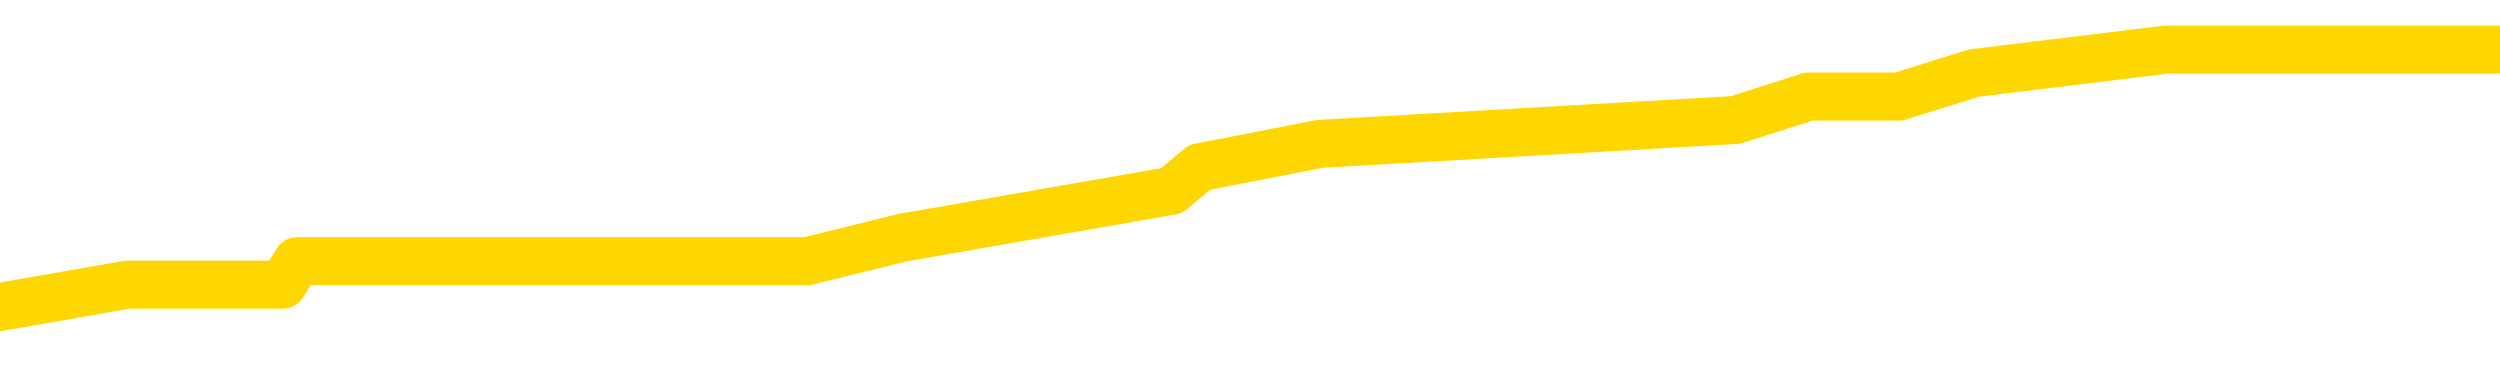 <svg xmlns="http://www.w3.org/2000/svg" version="1.1" viewBox="0 0 6500 1000">
	<path fill="none" stroke="gold" stroke-width="125" stroke-linecap="round" stroke-linejoin="round" d="M0 141496  L-711224 141496 L-711040 141435 L-710549 141313 L-710256 141252 L-709945 141130 L-709710 141069 L-709657 140947 L-709597 140825 L-709444 140764 L-709404 140642 L-709271 140581 L-708979 140520 L-708438 140520 L-707828 140459 L-707780 140459 L-707140 140398 L-707106 140398 L-706581 140398 L-706448 140337 L-706058 140215 L-705730 140093 L-705613 139971 L-705401 139849 L-704685 139849 L-704115 139788 L-704007 139788 L-703833 139727 L-703611 139605 L-703210 139544 L-703184 139422 L-702256 139300 L-702169 139178 L-702087 139056 L-702016 138934 L-701719 138873 L-701567 138751 L-699677 138812 L-699576 138812 L-699314 138812 L-699020 138873 L-698879 138751 L-698630 138751 L-698594 138690 L-698436 138629 L-697973 138507 L-697720 138446 L-697507 138323 L-697256 138262 L-696907 138201 L-695980 138079 L-695886 137957 L-695475 137896 L-694304 137774 L-693115 137713 L-693023 137591 L-692996 137469 L-692730 137347 L-692431 137225 L-692302 137103 L-692264 136981 L-691450 136981 L-691066 137042 L-690005 137103 L-689944 137103 L-689679 138323 L-689208 139483 L-689015 140642 L-688752 141801 L-688415 141740 L-688279 141679 L-687824 141618 L-687080 141557 L-687063 141496 L-686898 141374 L-686830 141374 L-686313 141313 L-685285 141313 L-685089 141252 L-684600 141191 L-684238 141130 L-683829 141130 L-683444 141191 L-681740 141191 L-681642 141191 L-681570 141191 L-681509 141191 L-681325 141130 L-680988 141130 L-680348 141069 L-680271 141008 L-680209 141008 L-680023 140947 L-679943 140947 L-679766 140886 L-679747 140825 L-679517 140825 L-679129 140764 L-678240 140764 L-678201 140703 L-678113 140642 L-678086 140520 L-677077 140459 L-676928 140337 L-676903 140276 L-676771 140215 L-676731 140154 L-675473 140093 L-675415 140093 L-674875 140032 L-674822 140032 L-674776 140032 L-674381 139971 L-674241 139910 L-674041 139849 L-673895 139849 L-673730 139849 L-673453 139910 L-673095 139910 L-672542 139849 L-671897 139788 L-671638 139666 L-671485 139605 L-671084 139544 L-671044 139483 L-670923 139422 L-670861 139483 L-670847 139483 L-670753 139483 L-670460 139422 L-670309 139178 L-669978 139056 L-669901 138934 L-669825 138873 L-669598 138690 L-669532 138568 L-669304 138446 L-669252 138323 L-669087 138262 L-668081 138201 L-667898 138140 L-667347 138079 L-666954 137957 L-666556 137896 L-665706 137774 L-665628 137713 L-665049 137652 L-664608 137652 L-664367 137591 L-664209 137591 L-663809 137469 L-663788 137469 L-663343 137408 L-662938 137347 L-662802 137225 L-662627 137103 L-662490 136981 L-662240 136859 L-661240 136798 L-661158 136737 L-661023 136676 L-660984 136615 L-660094 136554 L-659878 136493 L-659435 136432 L-659318 136371 L-659261 136310 L-658585 136310 L-658484 136249 L-658455 136249 L-657114 136188 L-656708 136127 L-656668 136066 L-655740 136005 L-655642 135944 L-655509 135883 L-655105 135822 L-655079 135761 L-654986 135700 L-654769 135639 L-654358 135517 L-653205 135395 L-652913 135273 L-652884 135151 L-652276 135090 L-652026 134968 L-652006 134907 L-651077 134846 L-651026 134724 L-650903 134663 L-650886 134541 L-650730 134480 L-650555 134358 L-650418 134297 L-650362 134236 L-650254 134175 L-650168 134114 L-649935 134053 L-649860 133992 L-649552 133931 L-649434 133870 L-649264 133809 L-649173 133748 L-649070 133748 L-649047 133687 L-648970 133687 L-648872 133564 L-648505 133503 L-648401 133442 L-647897 133381 L-647445 133320 L-647407 133259 L-647383 133198 L-647342 133137 L-647214 133076 L-647113 133015 L-646671 132954 L-646389 132893 L-645797 132832 L-645666 132771 L-645392 132649 L-645239 132588 L-645086 132527 L-645001 132405 L-644923 132344 L-644737 132283 L-644686 132283 L-644659 132222 L-644579 132161 L-644556 132100 L-644273 131978 L-643669 131856 L-642674 131795 L-642376 131734 L-641642 131673 L-641397 131612 L-641307 131551 L-640730 131490 L-640032 131429 L-639279 131368 L-638961 131307 L-638578 131185 L-638501 131124 L-637866 131063 L-637681 131002 L-637593 131002 L-637464 131002 L-637151 130941 L-637102 130880 L-636959 130819 L-636938 130758 L-635970 130697 L-635425 130636 L-634946 130636 L-634885 130636 L-634562 130636 L-634540 130575 L-634478 130575 L-634268 130514 L-634191 130453 L-634136 130392 L-634114 130331 L-634075 130270 L-634059 130209 L-633302 130148 L-633285 130087 L-632486 130026 L-632333 129965 L-631428 129904 L-630922 129843 L-630692 129721 L-630651 129721 L-630536 129660 L-630360 129599 L-629605 129660 L-629470 129599 L-629306 129538 L-628988 129477 L-628812 129355 L-627790 129233 L-627767 129111 L-627515 129050 L-627302 128928 L-626668 128866 L-626431 128744 L-626398 128622 L-626220 128500 L-626140 128378 L-626050 128317 L-625985 128195 L-625545 128073 L-625522 128012 L-624981 127951 L-624725 127890 L-624230 127829 L-623353 127768 L-623316 127707 L-623263 127646 L-623222 127585 L-623105 127524 L-622829 127463 L-622622 127341 L-622424 127219 L-622401 127097 L-622351 126975 L-622312 126914 L-622234 126853 L-621636 126731 L-621576 126670 L-621473 126609 L-621319 126548 L-620686 126487 L-620006 126426 L-619703 126304 L-619356 126243 L-619159 126182 L-619111 126060 L-618790 125999 L-618163 125938 L-618016 125877 L-617980 125816 L-617922 125755 L-617845 125633 L-617604 125633 L-617515 125572 L-617421 125511 L-617128 125450 L-616993 125389 L-616933 125328 L-616896 125206 L-616624 125206 L-615618 125145 L-615442 125084 L-615392 125084 L-615099 125023 L-614907 124901 L-614573 124840 L-614067 124779 L-613505 124657 L-613490 124535 L-613473 124474 L-613373 124352 L-613258 124230 L-613219 124107 L-613182 124046 L-613116 124046 L-613088 123985 L-612949 124046 L-612656 124046 L-612606 124046 L-612501 124046 L-612236 123985 L-611771 123924 L-611627 123924 L-611572 123802 L-611515 123741 L-611324 123680 L-610959 123619 L-610745 123619 L-610550 123619 L-610492 123619 L-610433 123497 L-610279 123436 L-610010 123375 L-609580 123680 L-609564 123680 L-609487 123619 L-609423 123558 L-609293 123131 L-609270 123070 L-608986 123009 L-608938 122948 L-608884 122887 L-608421 122826 L-608382 122826 L-608342 122765 L-608151 122704 L-607671 122643 L-607184 122582 L-607168 122521 L-607129 122460 L-606873 122399 L-606796 122277 L-606566 122216 L-606550 122094 L-606255 121972 L-605813 121911 L-605366 121850 L-604862 121789 L-604708 121728 L-604421 121667 L-604381 121545 L-604050 121484 L-603828 121423 L-603311 121301 L-603235 121240 L-602987 121118 L-602793 120996 L-602733 120935 L-601957 120874 L-601883 120874 L-601652 120813 L-601635 120813 L-601574 120752 L-601378 120691 L-600914 120691 L-600890 120630 L-600761 120630 L-599460 120630 L-599443 120630 L-599366 120569 L-599273 120569 L-599055 120569 L-598903 120508 L-598725 120569 L-598671 120630 L-598384 120691 L-598344 120691 L-597975 120691 L-597534 120691 L-597351 120691 L-597030 120630 L-596735 120630 L-596289 120508 L-596217 120447 L-595755 120325 L-595317 120264 L-595135 120203 L-593681 120081 L-593549 120020 L-593092 119898 L-592866 119837 L-592479 119715 L-591963 119593 L-591009 119471 L-590215 119348 L-589540 119287 L-589115 119165 L-588803 119104 L-588574 118921 L-587890 118738 L-587877 118555 L-587667 118311 L-587645 118250 L-587471 118128 L-586521 118067 L-586253 117945 L-585438 117884 L-585127 117762 L-585089 117701 L-585032 117579 L-584415 117518 L-583777 117396 L-582151 117335 L-581478 117274 L-580836 117274 L-580758 117274 L-580702 117274 L-580666 117274 L-580637 117213 L-580526 117091 L-580508 117030 L-580485 116969 L-580332 116908 L-580278 116786 L-580200 116725 L-580081 116664 L-579983 116603 L-579866 116542 L-579596 116420 L-579327 116359 L-579309 116237 L-579109 116176 L-578962 116054 L-578736 115993 L-578602 115932 L-578293 115871 L-578233 115810 L-577880 115688 L-577531 115627 L-577430 115566 L-577366 115444 L-577306 115383 L-576922 115261 L-576541 115200 L-576436 115139 L-576176 115078 L-575905 114956 L-575746 114895 L-575713 114834 L-575651 114773 L-575510 114712 L-575326 114651 L-575282 114589 L-574994 114589 L-574977 114528 L-574744 114528 L-574683 114467 L-574645 114467 L-574065 114406 L-573931 114345 L-573908 114101 L-573890 113674 L-573872 113186 L-573856 112698 L-573832 112210 L-573816 111844 L-573795 111417 L-573778 110990 L-573755 110746 L-573738 110502 L-573716 110319 L-573700 110197 L-573651 110014 L-573578 109830 L-573544 109525 L-573520 109281 L-573484 109037 L-573443 108793 L-573406 108671 L-573390 108427 L-573366 108244 L-573329 108122 L-573312 107939 L-573289 107817 L-573271 107695 L-573253 107573 L-573237 107451 L-573207 107268 L-573181 107085 L-573136 107024 L-573120 106902 L-573078 106841 L-573030 106719 L-572959 106597 L-572944 106475 L-572928 106353 L-572865 106292 L-572826 106231 L-572787 106170 L-572621 106109 L-572556 106048 L-572540 105987 L-572496 105865 L-572437 105804 L-572225 105743 L-572191 105682 L-572149 105621 L-572071 105560 L-571533 105499 L-571455 105438 L-571351 105316 L-571262 105255 L-571086 105194 L-570735 105133 L-570580 105071 L-570142 105010 L-569985 104949 L-569855 104888 L-569151 104766 L-568950 104705 L-567990 104583 L-567507 104522 L-567408 104522 L-567316 104461 L-567071 104400 L-566998 104339 L-566555 104217 L-566459 104156 L-566444 104095 L-566428 104034 L-566403 103973 L-565937 103912 L-565720 103851 L-565580 103790 L-565287 103729 L-565198 103668 L-565157 103607 L-565127 103546 L-564954 103485 L-564895 103424 L-564819 103363 L-564739 103302 L-564669 103302 L-564360 103241 L-564274 103180 L-564061 103119 L-564026 103058 L-563342 102997 L-563243 102936 L-563038 102875 L-562992 102814 L-562713 102753 L-562651 102692 L-562634 102570 L-562556 102509 L-562248 102387 L-562224 102326 L-562170 102204 L-562147 102143 L-562025 102082 L-561889 101960 L-561645 101899 L-561519 101899 L-560872 101838 L-560856 101838 L-560831 101838 L-560651 101716 L-560575 101655 L-560483 101594 L-560056 101533 L-559639 101472 L-559246 101350 L-559168 101289 L-559149 101228 L-558786 101167 L-558549 101106 L-558321 101045 L-558008 100984 L-557930 100923 L-557849 100801 L-557671 100679 L-557656 100618 L-557390 100496 L-557310 100435 L-557080 100374 L-556854 100312 L-556538 100312 L-556363 100251 L-556002 100251 L-555610 100190 L-555541 100068 L-555477 100007 L-555337 99885 L-555285 99824 L-555183 99702 L-554681 99641 L-554484 99580 L-554237 99519 L-554052 99458 L-553752 99397 L-553676 99336 L-553510 99214 L-552626 99153 L-552597 99031 L-552474 98909 L-551895 98848 L-551818 98787 L-551104 98787 L-550792 98787 L-550579 98787 L-550562 98787 L-550176 98787 L-549651 98665 L-549205 98604 L-548875 98543 L-548722 98482 L-548396 98482 L-548218 98421 L-548137 98421 L-547930 98299 L-547755 98238 L-546826 98177 L-545936 98116 L-545897 98055 L-545669 98055 L-545290 97994 L-544503 97933 L-544268 97872 L-544192 97811 L-543835 97750 L-543263 97628 L-542996 97567 L-542610 97506 L-542506 97506 L-542336 97506 L-541718 97506 L-541506 97506 L-541199 97506 L-541146 97445 L-541018 97384 L-540965 97323 L-540846 97262 L-540509 97140 L-539550 97079 L-539419 96957 L-539217 96896 L-538586 96835 L-538275 96774 L-537861 96713 L-537833 96652 L-537688 96591 L-537268 96530 L-535935 96530 L-535888 96469 L-535760 96347 L-535743 96286 L-535165 96164 L-534959 96103 L-534930 96042 L-534889 95981 L-534831 95920 L-534794 95859 L-534716 95798 L-534573 95737 L-534118 95676 L-534000 95615 L-533715 95553 L-533342 95492 L-533246 95431 L-532919 95370 L-532565 95309 L-532395 95248 L-532347 95187 L-532238 95126 L-532149 95065 L-532122 95004 L-532045 94882 L-531742 94821 L-531708 94699 L-531636 94638 L-531268 94577 L-530933 94516 L-530852 94516 L-530632 94455 L-530461 94394 L-530433 94333 L-529936 94272 L-529387 94150 L-528506 94089 L-528408 93967 L-528331 93906 L-528056 93845 L-527809 93723 L-527735 93662 L-527674 93540 L-527555 93479 L-527512 93418 L-527402 93357 L-527325 93235 L-526625 93174 L-526379 93113 L-526340 93052 L-526183 92991 L-525584 92991 L-525357 92991 L-525265 92991 L-524790 92991 L-524192 92869 L-523673 92808 L-523652 92747 L-523506 92686 L-523186 92686 L-522645 92686 L-522412 92686 L-522242 92686 L-521756 92625 L-521528 92564 L-521443 92503 L-521097 92442 L-520771 92442 L-520248 92381 L-519920 92320 L-519320 92259 L-519122 92137 L-519070 92076 L-519030 92015 L-518749 91954 L-518064 91832 L-517754 91771 L-517729 91649 L-517538 91588 L-517315 91527 L-517229 91466 L-516566 91344 L-516541 91283 L-516319 91161 L-515989 91100 L-515637 90978 L-515433 90917 L-515200 90794 L-514942 90733 L-514753 90611 L-514706 90550 L-514478 90489 L-514444 90428 L-514287 90367 L-514073 90306 L-513900 90245 L-513809 90184 L-513531 90123 L-513287 90062 L-512972 90001 L-512546 90001 L-512509 90001 L-512025 90001 L-511792 90001 L-511580 89940 L-511354 89879 L-510804 89879 L-510557 89818 L-509723 89818 L-509667 89757 L-509645 89696 L-509487 89635 L-509026 89574 L-508985 89513 L-508645 89391 L-508512 89330 L-508289 89269 L-507717 89208 L-507245 89147 L-507051 89086 L-506858 89025 L-506668 88964 L-506566 88903 L-506198 88842 L-506152 88781 L-506070 88720 L-504777 88659 L-504729 88598 L-504460 88598 L-504315 88598 L-503764 88598 L-503648 88537 L-503566 88476 L-503206 88415 L-502983 88354 L-502702 88293 L-502372 88171 L-501865 88110 L-501752 88049 L-501673 87988 L-501509 87927 L-501214 87927 L-500746 87927 L-500549 87988 L-500499 87988 L-499849 87927 L-499727 87866 L-499273 87866 L-499237 87805 L-498769 87744 L-498658 87683 L-498642 87622 L-498426 87622 L-498245 87561 L-497713 87561 L-496684 87561 L-496484 87500 L-496026 87439 L-495078 87317 L-494979 87256 L-494625 87134 L-494564 87073 L-494550 87012 L-494515 86951 L-494145 86890 L-494025 86829 L-493783 86768 L-493619 86707 L-493432 86646 L-493311 86585 L-492241 86463 L-491382 86402 L-491170 86280 L-491073 86219 L-490899 86097 L-490566 86035 L-490494 85974 L-490436 85913 L-490261 85913 L-489872 85852 L-489637 85791 L-489525 85730 L-489408 85669 L-488427 85608 L-488402 85547 L-487808 85425 L-487775 85425 L-487627 85364 L-487342 85303 L-486430 85303 L-485484 85303 L-485331 85242 L-485229 85242 L-485097 85181 L-484954 85120 L-484928 85059 L-484813 84998 L-484595 84937 L-483914 84876 L-483784 84815 L-483481 84754 L-483241 84632 L-482908 84571 L-482270 84510 L-481927 84388 L-481866 84327 L-481710 84327 L-480788 84327 L-480318 84327 L-480274 84327 L-480262 84266 L-480220 84205 L-480198 84144 L-480171 84083 L-480027 84022 L-479605 83961 L-479269 83961 L-479078 83900 L-478650 83900 L-478462 83839 L-478073 83717 L-477539 83656 L-477166 83595 L-477145 83595 L-476895 83534 L-476776 83473 L-476700 83412 L-476565 83351 L-476525 83290 L-476446 83229 L-476051 83168 L-475555 83107 L-475443 82985 L-475270 82924 L-474962 82863 L-474515 82802 L-474192 82741 L-474049 82619 L-473622 82497 L-473469 82375 L-473413 82253 L-472600 82192 L-472580 82131 L-472208 82070 L-472151 82070 L-471022 82009 L-470954 82009 L-470396 81948 L-470201 81887 L-470065 81826 L-469832 81765 L-469485 81704 L-469450 81582 L-469415 81521 L-469346 81399 L-468997 81338 L-468825 81276 L-468341 81215 L-468324 81154 L-467999 81093 L-467842 81032 L-466701 80910 L-466676 80849 L-466484 80727 L-466291 80666 L-466040 80605 L-466023 80544 L-465003 80483 L-464705 80422 L-464630 80361 L-464494 80239 L-464318 80178 L-463741 80056 L-463526 79995 L-463462 79934 L-463331 79873 L-463294 79751 L-462771 79690 L-462633 103729 L-462619 103729 L-462596 103729 L-462576 103729 L-462348 79629 L-461573 79629 L-461531 79629 L-461163 79629 L-461085 79568 L-461033 79507 L-460360 79446 L-459617 79385 L-459193 79385 L-458745 79324 L-457683 79263 L-457372 79141 L-456962 79141 L-456889 79080 L-456365 79080 L-456271 79080 L-456253 79080 L-455808 79019 L-455623 78897 L-454842 78775 L-454170 78714 L-453758 78531 L-453526 78409 L-453385 78348 L-453304 78226 L-453284 78165 L-453208 78165 L-453079 78104 L-452762 78165 L-452538 78165 L-452213 78104 L-452151 78104 L-451781 78104 L-451748 78104 L-451539 78104 L-450872 78104 L-450794 78104 L-450636 77982 L-450526 77982 L-450199 77921 L-450044 77860 L-449703 77860 L-449646 77738 L-449308 77616 L-449105 77555 L-449052 77433 L-447675 77372 L-447546 77311 L-447112 77250 L-446792 77189 L-445964 77067 L-445840 77006 L-445110 76884 L-444954 76762 L-444913 76701 L-444859 76640 L-444836 76579 L-444722 76517 L-444426 76456 L-444136 76395 L-444081 76334 L-443961 76273 L-443931 76212 L-443831 76151 L-443387 76151 L-443235 76090 L-442400 76090 L-441858 76029 L-441523 76029 L-441508 75968 L-441432 75907 L-441316 75846 L-441121 75785 L-440857 75724 L-440022 75663 L-439926 75602 L-439405 75541 L-439363 75480 L-439264 75419 L-438435 75419 L-438300 75358 L-437962 75358 L-437407 75297 L-437028 75236 L-436865 75175 L-436555 75114 L-435742 75053 L-435436 74992 L-435168 74992 L-434846 74992 L-434525 75053 L-434250 75053 L-433421 74931 L-433326 74870 L-433234 74687 L-433129 74504 L-432742 74321 L-432262 74199 L-432246 74138 L-432127 74077 L-431759 73955 L-431664 73894 L-430831 73772 L-430754 73711 L-430454 73650 L-430363 73589 L-429956 73467 L-429846 73345 L-429147 73284 L-428674 73223 L-428613 73162 L-428395 73040 L-428121 72979 L-428008 72918 L-426981 72857 L-426594 72796 L-426574 72735 L-426241 72674 L-425996 72613 L-425563 72552 L-425453 72491 L-425335 72430 L-424884 72308 L-424293 72247 L-423957 72186 L-422064 72125 L-421950 72003 L-421738 71942 L-420420 71881 L-420314 58153 L-420248 44608 L-420211 32100 L-420150 32100 L-419650 45706 L-418975 59129 L-418953 71514 L-418683 71392 L-417715 71392 L-417025 71331 L-416863 71270 L-416323 71209 L-416233 71148 L-415214 71087 L-414266 70965 L-413900 71026 L-413797 71087 L-413209 71087 L-413150 71087 L-413049 71026 L-412609 70904 L-412501 70843 L-412060 70782 L-411060 70599 L-410804 70416 L-410701 70233 L-410571 70111 L-410204 69989 L-409623 69867 L-409592 69806 L-409277 69745 L-407294 69684 L-407178 69623 L-407110 69623 L-406752 69562 L-405133 69501 L-404955 69501 L-404811 69501 L-403989 69562 L-403936 69623 L-403881 69623 L-403447 69623 L-402467 69684 L-402393 69684 L-401308 69623 L-401095 69623 L-400379 69501 L-399991 69440 L-399772 69318 L-399452 69196 L-398959 69074 L-398831 69013 L-398602 68891 L-398370 68769 L-398310 68708 L-398021 68647 L-397749 68525 L-396719 68464 L-395054 68403 L-394635 68342 L-394498 68281 L-394341 68281 L-394036 68220 L-393808 68098 L-393650 68037 L-393490 67915 L-393321 67793 L-393274 67732 L-393220 67671 L-393199 67671 L-392813 67610 L-392563 67610 L-392292 67610 L-392132 67610 L-392042 67610 L-390383 67610 L-390218 67671 L-389838 67610 L-389378 67610 L-388768 67488 L-387675 67427 L-387244 67366 L-387213 67305 L-387150 67244 L-387133 67183 L-385429 67122 L-385387 67061 L-384921 67000 L-384734 66938 L-384702 66816 L-384107 66755 L-384057 66694 L-383734 66633 L-383683 66572 L-383473 66511 L-383455 66450 L-383189 66328 L-383136 66267 L-382667 66206 L-382157 66084 L-382078 66084 L-381784 66023 L-381767 65962 L-381729 65901 L-381658 65840 L-381500 65779 L-380554 65779 L-380498 65779 L-379977 65779 L-379785 65718 L-379684 65718 L-379458 65657 L-378948 65657 L-378560 67305 L-378490 67305 L-378142 67244 L-377785 67183 L-376656 65413 L-376605 65291 L-376379 65230 L-376345 65169 L-376220 65047 L-376121 65047 L-375856 65047 L-375116 65108 L-374538 65108 L-374244 65108 L-373538 65108 L-373359 65047 L-373336 65047 L-372700 64986 L-372389 64925 L-371992 64925 L-371963 64864 L-371942 64803 L-371788 64742 L-371103 64742 L-371087 64742 L-370747 64742 L-370474 64681 L-370437 64620 L-370381 64498 L-370359 64437 L-370287 64376 L-369955 64315 L-369849 64254 L-369820 64132 L-369622 64071 L-369469 64010 L-368601 63949 L-368038 63827 L-368023 63827 L-367921 63766 L-367819 63827 L-367673 63827 L-367594 63827 L-367556 63766 L-367501 63705 L-367428 63644 L-367283 63583 L-366801 63583 L-366397 63522 L-365530 63583 L-365510 63583 L-365253 63583 L-365176 63583 L-365147 63522 L-365136 63400 L-365119 63339 L-364826 63278 L-364787 63217 L-364715 63156 L-364641 63095 L-364436 63034 L-364276 62851 L-363975 62668 L-363898 62424 L-363880 62241 L-363664 62118 L-363433 62118 L-363323 62179 L-362953 62241 L-362795 62241 L-362563 62241 L-362395 62241 L-362250 62179 L-362118 62118 L-360842 61996 L-360439 61874 L-360378 61813 L-360261 61691 L-359836 61630 L-359820 61508 L-359759 61447 L-359485 61325 L-359373 61264 L-359090 61142 L-358813 61081 L-358388 60959 L-358366 60898 L-358288 60837 L-358162 60776 L-357576 60715 L-357184 60654 L-356849 60593 L-356259 60532 L-356157 60532 L-355987 60471 L-355851 60471 L-355023 60410 L-353838 60349 L-353802 60288 L-353746 60288 L-353526 60227 L-353320 60227 L-353166 60227 L-352909 60166 L-352833 60105 L-352290 60044 L-352254 59983 L-352005 59922 L-351617 59861 L-350792 59800 L-350433 59739 L-350123 59739 L-349865 59678 L-349641 59617 L-349235 59556 L-349119 59495 L-348935 59434 L-348882 59434 L-348694 59373 L-348523 59312 L-348494 59251 L-348214 59190 L-347903 59129 L-347765 59068 L-347455 59007 L-347261 59007 L-347246 58946 L-346527 58946 L-346393 58824 L-346095 58763 L-346005 58702 L-345404 58702 L-345366 58641 L-345288 58580 L-344667 58519 L-344516 58397 L-344475 58336 L-344164 58275 L-343973 58214 L-343780 58092 L-343724 57970 L-343415 57909 L-343363 57848 L-343309 57909 L-343283 57909 L-343158 57909 L-342347 57848 L-342271 57787 L-341730 57726 L-341462 57665 L-340802 57604 L-339894 57543 L-339653 57482 L-339121 57420 L-338904 57359 L-337796 57420 L-337746 57420 L-336970 57420 L-336423 57359 L-336312 57298 L-336159 57176 L-336103 57115 L-335938 57054 L-335561 56993 L-335113 56932 L-335059 56871 L-334904 56810 L-334224 56749 L-334004 56688 L-333486 56627 L-332637 56505 L-332621 56444 L-330830 56383 L-330276 56322 L-330159 56261 L-329153 56200 L-329116 56139 L-328884 56139 L-328791 56139 L-328751 56139 L-328419 56078 L-328067 56017 L-327802 55895 L-327515 55834 L-327205 55712 L-326950 55590 L-326857 55529 L-326367 55468 L-326159 55407 L-325594 55346 L-325479 55407 L-325128 55346 L-325077 55346 L-325037 55346 L-324433 55224 L-323699 55102 L-323118 54980 L-322883 54858 L-322342 54675 L-322190 54553 L-321688 54492 L-321479 54370 L-321455 54370 L-321397 54309 L-320434 54309 L-320256 54248 L-319815 54187 L-319790 54065 L-319635 54004 L-319553 54004 L-319403 54065 L-318756 54065 L-318707 54004 L-317587 53943 L-316603 53882 L-316541 53821 L-315820 53760 L-314956 53699 L-314577 53638 L-314358 53638 L-313598 53577 L-313546 53516 L-313237 53394 L-312386 53394 L-312193 53333 L-312016 53272 L-311792 53272 L-311665 53211 L-311473 53211 L-311240 53150 L-311071 53211 L-310784 53150 L-310505 53150 L-310422 53089 L-310251 53028 L-310235 52906 L-310081 52845 L-310042 52784 L-309266 52723 L-309190 52723 L-308957 52600 L-308530 52539 L-308185 52478 L-307602 52417 L-307333 52417 L-307074 52417 L-306945 52295 L-306928 52234 L-306815 52173 L-306791 52112 L-306557 52051 L-306521 51990 L-305205 51990 L-305149 51929 L-304470 51807 L-303898 51807 L-303772 51807 L-303619 51807 L-303542 51807 L-303230 51685 L-302957 51624 L-302868 51502 L-302766 51502 L-301838 51441 L-301762 51441 L-301398 51441 L-301373 51380 L-301337 51319 L-300562 51197 L-300470 51136 L-300330 51075 L-299928 51014 L-299666 51014 L-299423 51075 L-299209 51014 L-299128 51014 L-299052 51014 L-298975 51014 L-298789 51075 L-298722 51075 L-298472 51075 L-298417 51014 L-298280 50953 L-298200 50831 L-298087 50770 L-297864 50709 L-297699 50648 L-297658 50587 L-297489 50526 L-297118 50465 L-297103 50404 L-296987 50343 L-296266 50282 L-296230 50221 L-296097 50221 L-295750 50160 L-295338 50160 L-295302 50160 L-295224 50099 L-295185 50038 L-294821 49977 L-294617 49916 L-294602 49855 L-294256 49794 L-293908 49794 L-293582 49794 L-293480 49733 L-293327 49733 L-293133 49672 L-292901 49672 L-292809 49672 L-292653 49672 L-292576 49672 L-292535 49611 L-292422 49550 L-292398 49489 L-292148 49489 L-292009 49367 L-291431 49184 L-290603 49062 L-290115 48940 L-289994 48879 L-289955 48818 L-289943 48757 L-289790 48635 L-289690 48513 L-289456 48452 L-289066 48330 L-288762 48269 L-288746 48208 L-288575 48147 L-288337 48025 L-287741 48025 L-287137 47964 L-287097 47964 L-287057 47964 L-286904 47902 L-286850 47841 L-286788 47780 L-286720 47719 L-286665 47597 L-286640 47536 L-286593 47475 L-286499 47353 L-286361 47292 L-286208 47231 L-286076 47170 L-286035 47170 L-285999 47109 L-285937 47048 L-285664 46926 L-285350 46865 L-285309 46743 L-285224 46682 L-285046 46621 L-284809 46560 L-284451 46499 L-284422 46438 L-283852 46377 L-283729 46316 L-283493 46255 L-283471 46255 L-283189 46194 L-282904 46194 L-282648 46194 L-282077 46133 L-281780 46072 L-281704 46011 L-281005 45950 L-280927 45889 L-280892 45828 L-280866 45767 L-280814 45645 L-280620 45584 L-280480 45462 L-280444 45401 L-280404 45340 L-279809 45279 L-279576 45218 L-279293 45645 L-279238 46011 L-279164 46438 L-279086 46804 L-278850 46682 L-278606 46621 L-278471 46560 L-278364 46499 L-278285 46438 L-277897 46316 L-277770 46255 L-277618 46194 L-277580 46133 L-277434 46072 L-277213 46011 L-277039 45950 L-276970 45889 L-276148 45767 L-276132 45767 L-275838 45706 L-275050 45645 L-274740 45645 L-274594 45584 L-274366 45523 L-274165 45401 L-273228 45340 L-273191 45279 L-273169 45218 L-273128 45096 L-272859 45035 L-272263 44974 L-272199 44913 L-272164 44852 L-272147 44791 L-271451 44791 L-271250 44791 L-271218 44791 L-270885 44791 L-270777 44730 L-270152 44608 L-269648 44547 L-269611 44425 L-269169 44425 L-269073 44364 L-268914 44364 L-268601 44364 L-268588 44364 L-268148 44425 L-267666 44486 L-267537 44486 L-267217 44486 L-267149 44425 L-266844 44425 L-266669 44364 L-266475 44303 L-266232 44181 L-266035 44059 L-266009 43937 L-265431 43876 L-265361 43815 L-264951 43754 L-264897 43693 L-264851 43632 L-264487 43571 L-264340 43510 L-264135 43449 L-264039 43449 L-263884 43388 L-263822 43327 L-263675 43205 L-263574 43143 L-263017 43143 L-262995 43266 L-262823 43327 L-262281 43388 L-262220 43388 L-262166 43266 L-262138 43143 L-262066 43082 L-262050 42960 L-261986 42899 L-261950 42777 L-261795 42716 L-261470 42655 L-260904 42594 L-260889 42533 L-260827 42411 L-260726 42289 L-260679 42289 L-260437 42228 L-260014 42228 L-259860 42228 L-258118 42106 L-257576 42045 L-256633 41984 L-256224 41923 L-255683 41801 L-255486 41740 L-255318 41679 L-255022 41618 L-254907 41557 L-254892 41557 L-254737 41496 L-254597 41435 L-254521 41313 L-254389 41313 L-254041 41313 L-253670 41374 L-253072 41374 L-252897 41374 L-252740 41313 L-252471 41252 L-252320 41252 L-252029 41435 L-252005 41557 L-251922 41679 L-251695 41801 L-250995 41740 L-250868 41679 L-250437 41618 L-250343 41557 L-249138 41557 L-249089 41496 L-248796 41496 L-248392 41435 L-248116 41313 L-248097 41252 L-247979 41191 L-247903 41130 L-247721 41069 L-247241 41008 L-246790 40886 L-246380 40825 L-246350 40764 L-245931 40703 L-245817 40703 L-245699 40703 L-245684 40703 L-245489 40642 L-245468 40520 L-245236 40459 L-244792 40398 L-244473 40276 L-244008 40276 L-243843 40215 L-243688 40154 L-243532 40154 L-243079 40154 L-242760 40154 L-242705 40215 L-242334 40215 L-242296 40276 L-241970 40276 L-241853 40215 L-241754 40154 L-241428 40032 L-241041 39971 L-240780 39910 L-240422 39788 L-240165 39727 L-237995 39666 L-237946 39605 L-237923 39544 L-237512 39544 L-237450 39544 L-237380 39605 L-237149 39605 L-236839 39544 L-236535 39422 L-236491 39361 L-236183 39300 L-236050 39239 L-235833 39178 L-235121 39117 L-234966 39117 L-234828 39056 L-234679 39056 L-234658 39056 L-234464 38995 L-234438 38934 L-234347 38873 L-234325 38812 L-234309 38751 L-234209 38690 L-233280 38629 L-232822 38629 L-231730 38507 L-231308 38507 L-230904 38446 L-230865 38384 L-230612 38323 L-229837 38201 L-229821 38140 L-229797 38079 L-229603 38018 L-228867 37957 L-228598 37896 L-228557 37835 L-228158 37713 L-228134 37652 L-227344 37591 L-226664 37530 L-225293 37469 L-225023 37408 L-224975 37347 L-224437 37225 L-224404 37164 L-224302 37042 L-223979 36981 L-223899 36920 L-223630 36920 L-222718 36859 L-222579 36859 L-222330 36737 L-221785 36737 L-221363 36676 L-221169 36615 L-221154 36615 L-221016 36493 L-220922 36432 L-220795 36371 L-220535 36310 L-220510 36188 L-220419 36127 L-220109 36066 L-220048 36005 L-219932 36005 L-219582 36005 L-218771 36005 L-218540 35883 L-217711 35883 L-217479 35761 L-217262 35700 L-216744 35700 L-216106 35639 L-215689 35578 L-215367 35517 L-214886 35456 L-214461 35456 L-214399 35395 L-214051 35395 L-214010 35334 L-213996 35273 L-213897 35151 L-213852 35151 L-213366 35090 L-212565 35090 L-212230 35090 L-211149 35029 L-210669 34968 L-210646 34907 L-210506 34846 L-209951 34785 L-209254 34724 L-208945 34663 L-208723 34602 L-208618 34541 L-208516 34419 L-207845 34358 L-207751 34297 L-207729 34297 L-207651 34236 L-207473 34236 L-207301 34236 L-207120 34175 L-207107 34114 L-207031 34053 L-206867 33992 L-206352 33931 L-206336 33870 L-206195 33870 L-205833 33809 L-205809 33809 L-205678 33748 L-205653 33687 L-205291 33625 L-204766 33503 L-204672 33442 L-204456 33320 L-204363 33259 L-204338 33198 L-203874 33137 L-203797 33137 L-203395 33076 L-202944 33076 L-201693 33015 L-201654 32954 L-201222 32893 L-201190 32832 L-200471 32771 L-200294 32710 L-200159 32649 L-199852 32588 L-199797 32527 L-199772 32405 L-199756 32283 L-199581 32222 L-199392 32161 L-198884 32161 L-198510 31673 L-198172 31124 L-198133 30636 L-197415 30209 L-197321 30148 L-197282 30087 L-196741 30087 L-196718 30026 L-196315 29965 L-195889 29904 L-195618 29904 L-195439 29843 L-195193 29721 L-195169 29660 L-195113 29538 L-194496 29477 L-193993 29416 L-193606 29416 L-192987 29477 L-192771 29477 L-192616 29538 L-191324 29416 L-191225 29355 L-190782 29233 L-190451 29172 L-190150 29050 L-189908 28989 L-189173 28866 L-188594 28805 L-187764 28744 L-187664 28683 L-187106 28622 L-186968 28561 L-185327 28500 L-185266 28500 L-185172 28500 L-184205 28500 L-184028 28439 L-183741 28439 L-183523 28439 L-183445 28378 L-183173 28378 L-183058 28317 L-182905 28256 L-182594 28195 L-182516 28134 L-182425 28134 L-182348 28073 L-182232 28073 L-182053 28012 L-181960 27951 L-181922 27890 L-181419 27890 L-181201 27829 L-181071 27829 L-180916 27768 L-180861 27707 L-180737 27707 L-180352 27646 L-179844 27585 L-179771 27524 L-179291 27463 L-179214 27402 L-179114 27402 L-178880 27341 L-178416 27341 L-178185 27341 L-178169 27341 L-177937 27341 L-177782 27341 L-177721 27341 L-177528 27280 L-177257 27158 L-176505 27097 L-175552 27097 L-175516 27036 L-175291 27036 L-174851 27036 L-174571 26914 L-174222 26853 L-173153 26792 L-172225 26792 L-172095 26792 L-172048 26792 L-171979 26731 L-171824 26731 L-171746 26609 L-171573 26487 L-171138 26365 L-170934 26304 L-170874 26182 L-170291 26121 L-170137 25999 L-170022 25938 L-169981 25877 L-169811 25816 L-169675 25755 L-169464 25633 L-169386 25572 L-169363 25511 L-169154 25389 L-168744 25328 L-168720 25267 L-168497 25206 L-168351 25145 L-168316 25084 L-168303 25023 L-168281 24962 L-168047 24901 L-167862 24840 L-167644 24779 L-167619 24718 L-166930 24657 L-166826 24596 L-166791 24535 L-166770 24474 L-166576 24413 L-166523 24352 L-166406 24230 L-166325 24230 L-166214 24169 L-165899 24107 L-165440 24046 L-165185 23985 L-164950 23863 L-164820 23802 L-164468 23741 L-164409 23680 L-164256 23619 L-163684 23497 L-163597 23436 L-163444 23314 L-163148 23192 L-162778 23070 L-162475 22948 L-162399 22887 L-161994 22826 L-161826 22826 L-161682 22826 L-161142 22826 L-161081 22826 L-161065 22704 L-160899 22643 L-160693 22582 L-160618 22582 L-160525 22521 L-160116 22460 L-160100 22399 L-160077 22399 L-159884 22338 L-159807 22887 L-159636 23436 L-159574 23924 L-159558 24474 L-159044 24413 L-158823 24352 L-158204 24230 L-157950 24169 L-157756 24107 L-157717 24046 L-157643 24046 L-157578 24046 L-156928 24046 L-156889 24107 L-156715 24107 L-156649 24107 L-155975 24107 L-155586 23985 L-155324 23924 L-155087 23863 L-155009 23741 L-154993 23619 L-154791 23558 L-154420 23436 L-154195 23375 L-153559 23314 L-153539 23314 L-153152 23253 L-153058 23253 L-153000 23192 L-152724 23131 L-152415 23131 L-152338 23070 L-151486 23131 L-151144 23436 L-150707 23802 L-150273 24107 L-149778 24413 L-149628 24352 L-149360 24413 L-148122 24474 L-148065 24596 L-146301 24657 L-146111 24596 L-145101 24535 L-144950 24474 L-144574 24596 L-144254 24718 L-143648 24840 L-143579 24962 L-143401 24901 L-142573 24840 L-142434 24779 L-142047 24718 L-141863 24657 L-141819 24596 L-141700 24535 L-141490 24474 L-141042 24352 L-140694 24291 L-140562 24230 L-140153 24169 L-139802 24169 L-139517 24107 L-139324 24046 L-139169 24046 L-139005 23985 L-138937 23924 L-138837 23924 L-138604 23863 L-138487 23863 L-138434 23802 L-137892 23802 L-137428 23741 L-136246 23741 L-136113 23741 L-136088 23741 L-136035 23741 L-135368 23741 L-134333 23619 L-134139 23558 L-133959 23497 L-133808 23497 L-133767 23436 L-133752 23436 L-133691 23375 L-133366 23314 L-132205 23253 L-132011 23192 L-131834 23131 L-130720 23070 L-129860 23009 L-129754 23009 L-129281 22948 L-129088 22948 L-126766 22887 L-126689 22826 L-126567 22704 L-126533 22643 L-126496 22521 L-126401 22338 L-126186 22216 L-125604 22094 L-125218 22033 L-124445 21972 L-124367 21911 L-123670 21911 L-123128 21911 L-123088 21850 L-122957 21850 L-122493 21789 L-122455 21728 L-122320 21667 L-121952 21606 L-121922 21545 L-121772 21545 L-121371 21484 L-119547 21545 L-118741 21484 L-118022 21484 L-118005 21484 L-117692 21362 L-117130 21301 L-116629 21240 L-116110 21179 L-116088 21118 L-114344 21057 L-114175 20996 L-113980 20935 L-113086 20874 L-112567 20752 L-112357 20691 L-112099 20630 L-111389 20569 L-110439 20508 L-109781 20447 L-109742 20325 L-109455 20264 L-109373 20203 L-109277 20203 L-109145 20142 L-109068 20142 L-108333 20142 L-107996 20081 L-107946 20142 L-107691 20142 L-107404 20081 L-106979 20081 L-106398 20020 L-106139 20020 L-105988 19959 L-105741 19959 L-105702 19959 L-104905 19898 L-104867 19837 L-104690 19837 L-104281 19715 L-104052 19715 L-103976 19715 L-103845 19715 L-103729 19654 L-103380 19593 L-103317 19532 L-103165 19471 L-102424 19410 L-102313 19348 L-102142 19287 L-102103 19226 L-101809 19226 L-101407 19226 L-101231 19226 L-101136 19226 L-100827 19165 L-100026 19104 L-99567 18982 L-99047 18921 L-98558 18860 L-97863 18799 L-96817 18738 L-96548 18738 L-96493 18677 L-96333 18677 L-96082 18677 L-95836 18616 L-95757 18555 L-95542 18433 L-95230 18372 L-94767 18250 L-94752 18189 L-94456 18189 L-94443 18128 L-93452 18067 L-92779 18006 L-92444 17884 L-91828 17884 L-91691 17823 L-91052 17762 L-90922 17701 L-89971 17579 L-89872 17457 L-89312 17396 L-88904 17396 L-88475 17396 L-88384 17335 L-87549 17335 L-87186 17335 L-87147 17396 L-87014 17457 L-86837 17457 L-86621 17457 L-86567 17396 L-86410 17274 L-86157 17213 L-85057 17152 L-84980 17091 L-84760 17030 L-84629 16908 L-84593 16847 L-84400 16786 L-84300 16725 L-83816 16664 L-83532 16603 L-83372 16542 L-83277 16420 L-83006 16359 L-82736 16298 L-82720 16054 L-82581 15871 L-82443 15688 L-82116 15444 L-81807 15322 L-81766 15261 L-81691 15139 L-81575 15078 L-80725 14956 L-80398 14895 L-80067 14834 L-79934 14834 L-79718 14834 L-79702 14834 L-79021 14834 L-78928 14712 L-78905 14651 L-78889 14528 L-78850 14467 L-78439 14345 L-78169 14284 L-78129 14223 L-77761 14223 L-77551 14162 L-76468 14162 L-76452 14101 L-76423 14040 L-76403 14040 L-76026 13918 L-75771 13857 L-75523 13735 L-75384 13613 L-75252 13552 L-74920 13491 L-74827 13430 L-74766 13369 L-74208 13308 L-74147 13247 L-73991 13186 L-73797 13125 L-73604 13064 L-73589 13003 L-73550 12942 L-73511 12881 L-73241 12820 L-73117 12759 L-73085 12698 L-72986 12698 L-72830 12698 L-72689 12698 L-72405 12637 L-72079 12637 L-71383 12576 L-71361 12576 L-70851 12576 L-70005 12576 L-69642 12515 L-69487 12454 L-68884 12454 L-68714 12454 L-68653 12454 L-68598 12393 L-67542 12332 L-67524 12332 L-66618 12332 L-66597 12332 L-66430 12271 L-66187 12271 L-66137 12210 L-66082 12088 L-65945 12027 L-65905 11966 L-64977 11905 L-64922 11905 L-64800 11905 L-64728 11905 L-64613 11905 L-64434 11966 L-63452 11905 L-63312 11905 L-63195 11783 L-62900 11661 L-62653 11600 L-62616 11539 L-62561 11600 L-62540 11600 L-62407 11600 L-62328 11600 L-62190 11539 L-61567 11539 L-61401 11478 L-60936 11478 L-60760 11356 L-60744 11295 L-60683 11234 L-60567 11173 L-60084 11112 L-59389 11051 L-59016 10990 L-58846 10929 L-57880 10868 L-57725 10807 L-57548 10807 L-57455 10746 L-57200 10746 L-57029 10746 L-56382 10685 L-56371 10685 L-55791 10624 L-55653 10624 L-55598 10502 L-54862 10441 L-54824 10380 L-54746 10380 L-54104 10319 L-53330 10319 L-53237 10258 L-53189 10258 L-53173 10197 L-53137 10197 L-53121 10075 L-53058 10014 L-53042 9953 L-53022 9953 L-52867 9892 L-52828 9830 L-52812 9769 L-52773 9708 L-52633 9647 L-52557 9586 L-52193 9525 L-51845 9464 L-51071 9403 L-50469 9342 L-50272 9281 L-50042 9281 L-49905 9220 L-49267 9220 L-48977 9159 L-48956 9159 L-48495 9098 L-48262 9098 L-48208 9037 L-48169 8976 L-47666 8915 L-47116 8854 L-46328 8793 L-45205 8793 L-44311 8732 L-44223 8732 L-43923 8671 L-43852 8610 L-43736 8549 L-42559 8488 L-42211 8427 L-42188 8366 L-41669 8305 L-41522 8244 L-41414 8183 L-41205 8122 L-41050 8061 L-41028 8000 L-40834 7939 L-40757 7878 L-40613 7817 L-39812 7756 L-39666 7695 L-39386 7634 L-39209 7573 L-38899 7512 L-38088 7451 L-37159 7451 L-35567 7390 L-35324 7329 L-34683 7268 L-34487 7207 L-34410 7146 L-33892 7085 L-33660 7085 L-33637 7024 L-33505 7024 L-33166 6963 L-33155 6902 L-32939 6841 L-32902 6780 L-32360 6719 L-31831 6597 L-31764 6536 L-31471 6475 L-30923 6353 L-30888 6292 L-30835 6231 L-30736 6109 L-30503 6109 L-29923 6109 L-29825 6170 L-29751 6170 L-29419 6109 L-28669 6048 L-28630 5987 L-27950 5987 L-27796 5987 L-27469 5926 L-27254 5865 L-27022 5865 L-26726 5804 L-26479 5743 L-26128 5682 L-26075 5621 L-25316 5560 L-24622 5438 L-24272 5316 L-23808 5255 L-23175 5194 L-22766 5133 L-22688 5194 L-22262 5194 L-21620 5133 L-21450 5133 L-20708 5071 L-20521 5010 L-20226 4949 L-19654 4888 L-19629 4827 L-18609 4827 L-18122 4766 L-18029 4766 L-17968 4705 L-17680 4644 L-17394 4583 L-17332 4522 L-17153 4522 L-16442 4461 L-16266 4400 L-16067 4339 L-15916 4278 L-15824 4217 L-15762 4156 L-15220 4156 L-14910 4095 L-14818 3973 L-14741 3851 L-14173 3790 L-14082 3790 L-13828 3668 L-13501 3546 L-13464 3363 L-13309 3180 L-13077 3119 L-12755 3058 L-11622 2997 L-11423 2936 L-10897 2875 L-10653 2875 L-10407 2814 L-10327 2753 L-10307 2631 L-10230 2570 L-10175 2448 L-10098 2387 L-10059 2326 L-9880 2204 L-9843 2143 L-9611 2082 L-8374 2021 L-8047 1960 L-8007 1838 L-7226 1777 L-7079 1716 L-6087 1655 L-5880 1655 L-5455 1655 L-5327 1655 L-4923 1716 L-4835 1655 L-4178 1594 L-3471 1533 L-2862 1472 L-2669 1411 L-2436 1289 L-1818 1228 L-1522 1106 L-1082 1045 L-928 984 L-773 923 L-17 801 L332 740 L735 740 L773 679 L1779 679 L2099 679 L2346 618 L3046 496 L3119 435 L3432 374 L4512 312 L4703 251 L4937 251 L5132 190 L5632 129 L6386 129 L6500 129" />
</svg>
